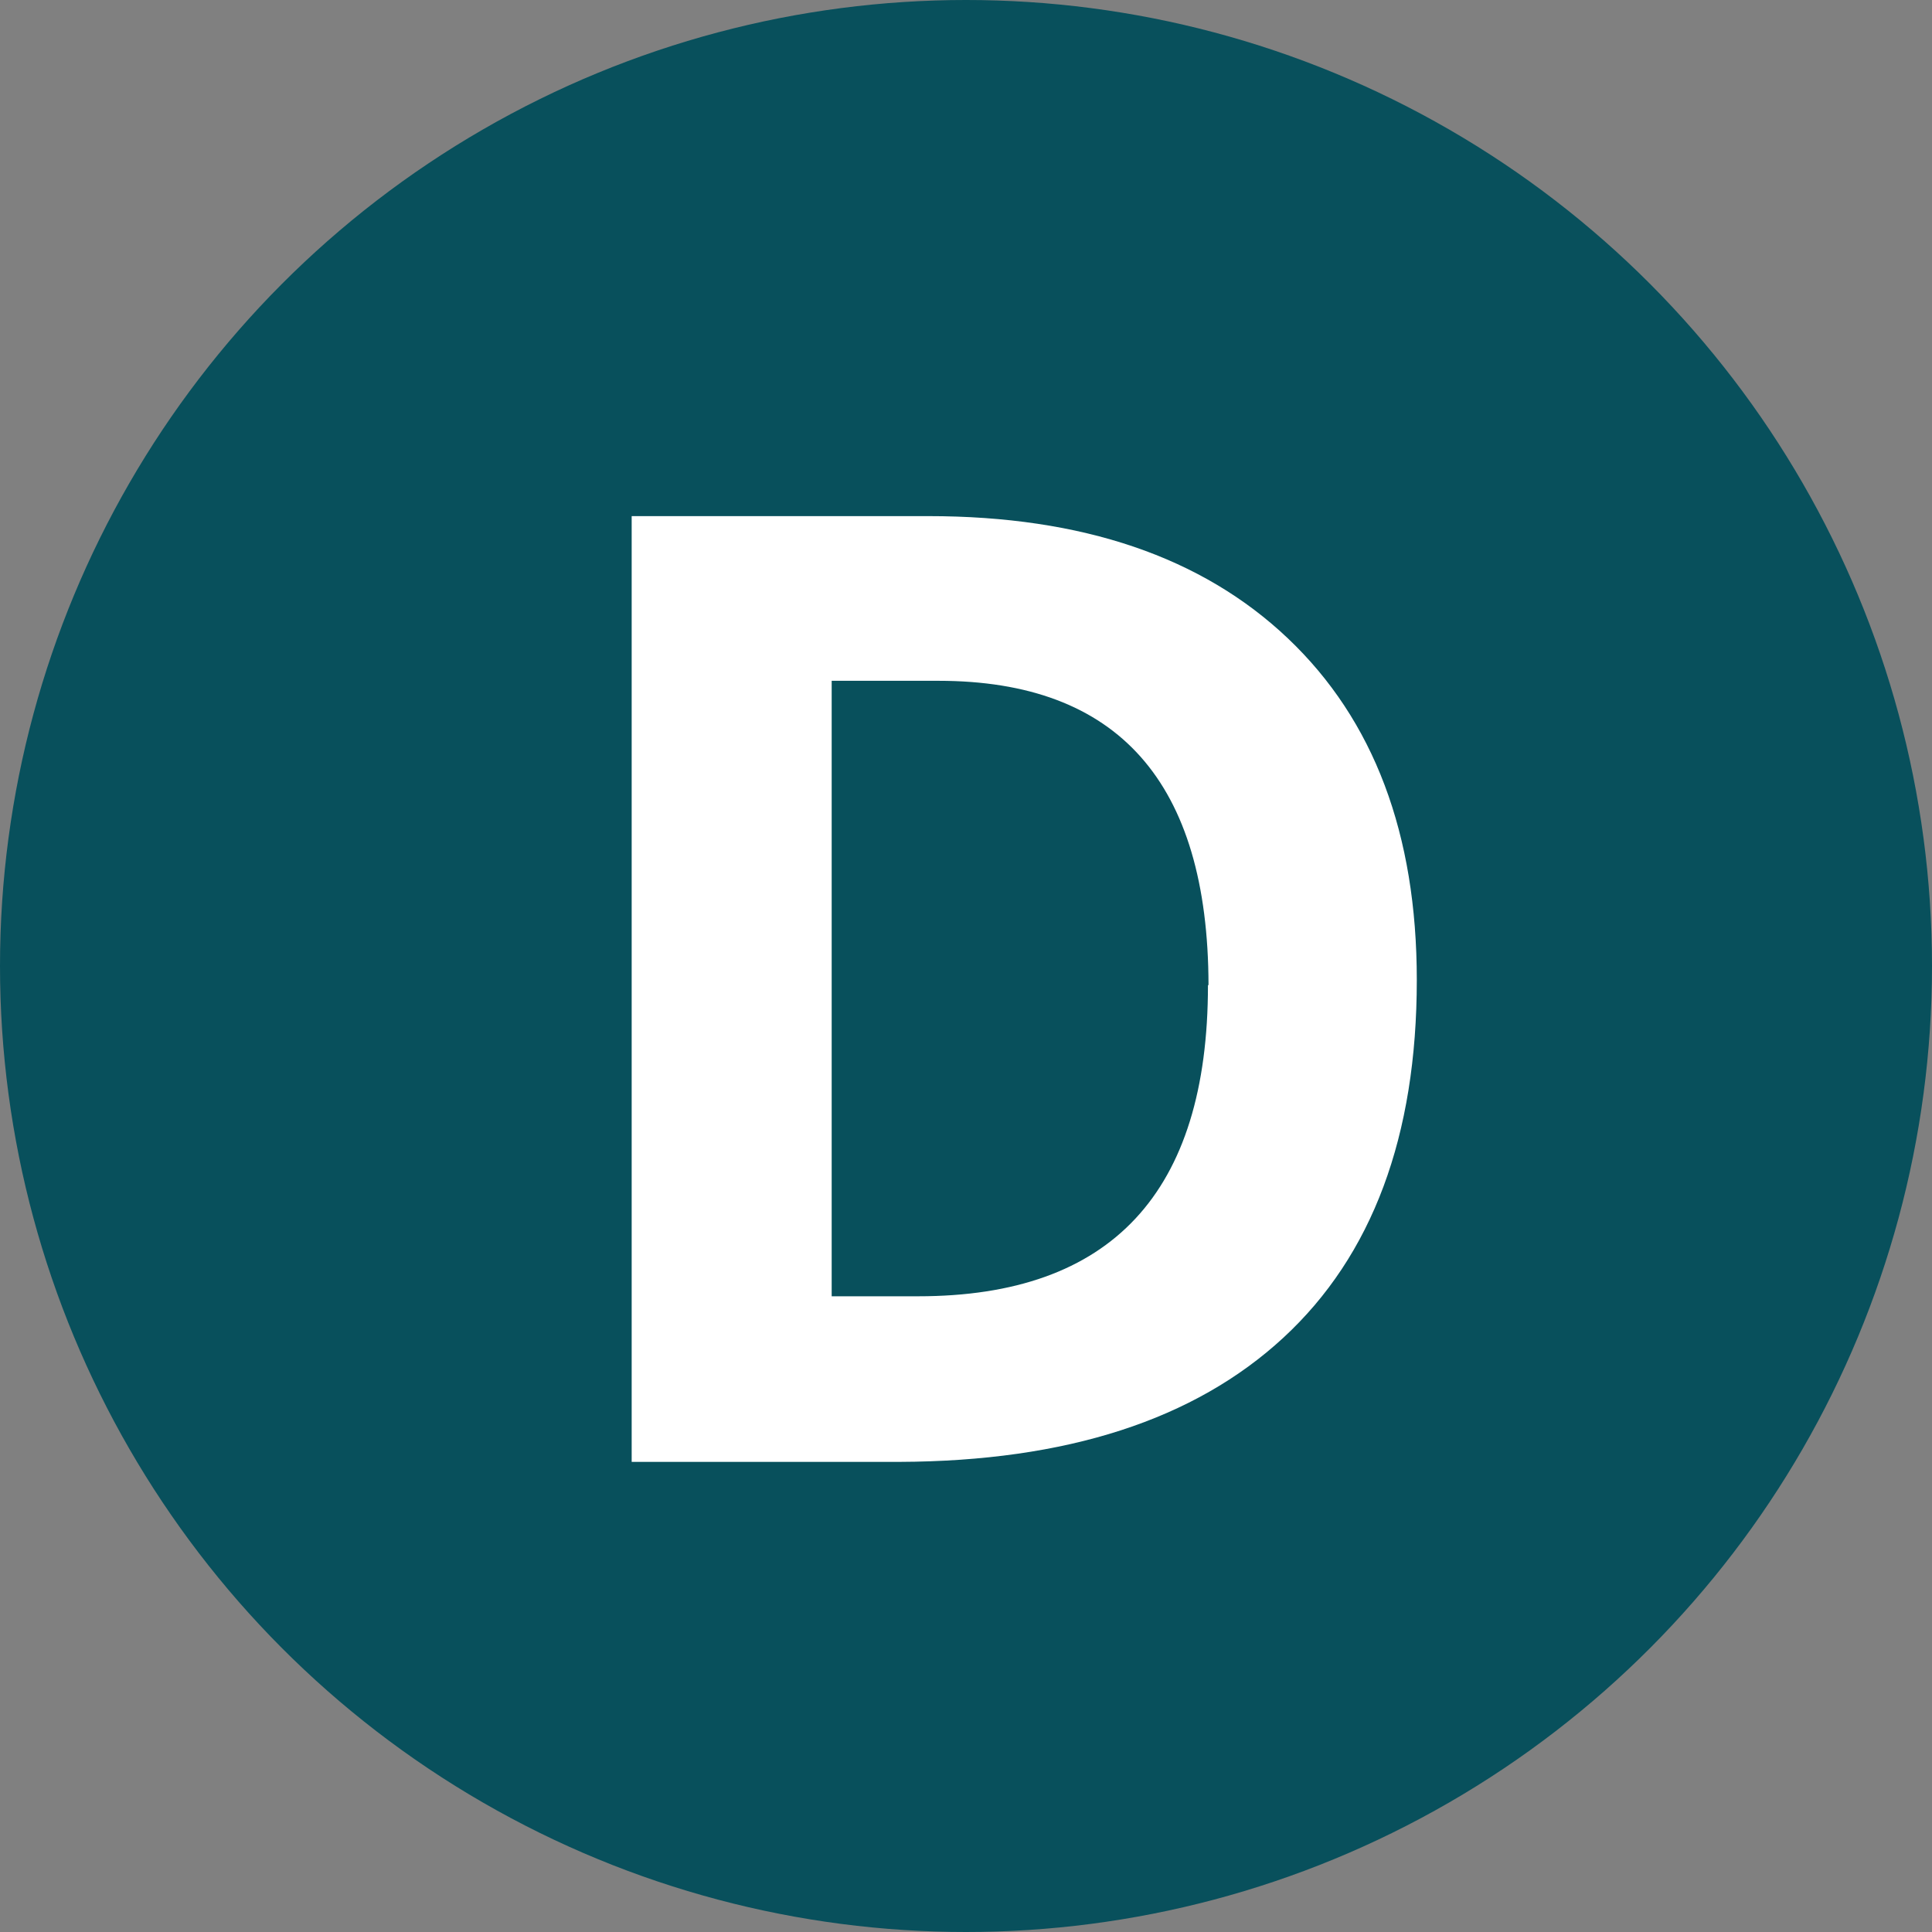 <svg id="Layer_11" data-name="Layer 11" xmlns="http://www.w3.org/2000/svg" viewBox="0 0 105 105"><rect x="0" y="0" width="105" height="105" fill="#808080" stroke="none"/><defs><style>.cls-1{fill:#08505c;}.cls-2{fill:#fff;}</style></defs><title>d</title><circle class="cls-1" cx="52.5" cy="52.5" r="52.5"/><path class="cls-2" d="M80,56.26Q80,69,72.75,75.7T51.88,82.45H37.33V31.05H53.46Q66,31.05,73,37.7T80,56.26Zm-11.32.28Q68.65,40,54,40h-5.8V73.45H52.9Q68.65,73.45,68.65,56.54Z" transform="translate(-3 -3)"/></svg>